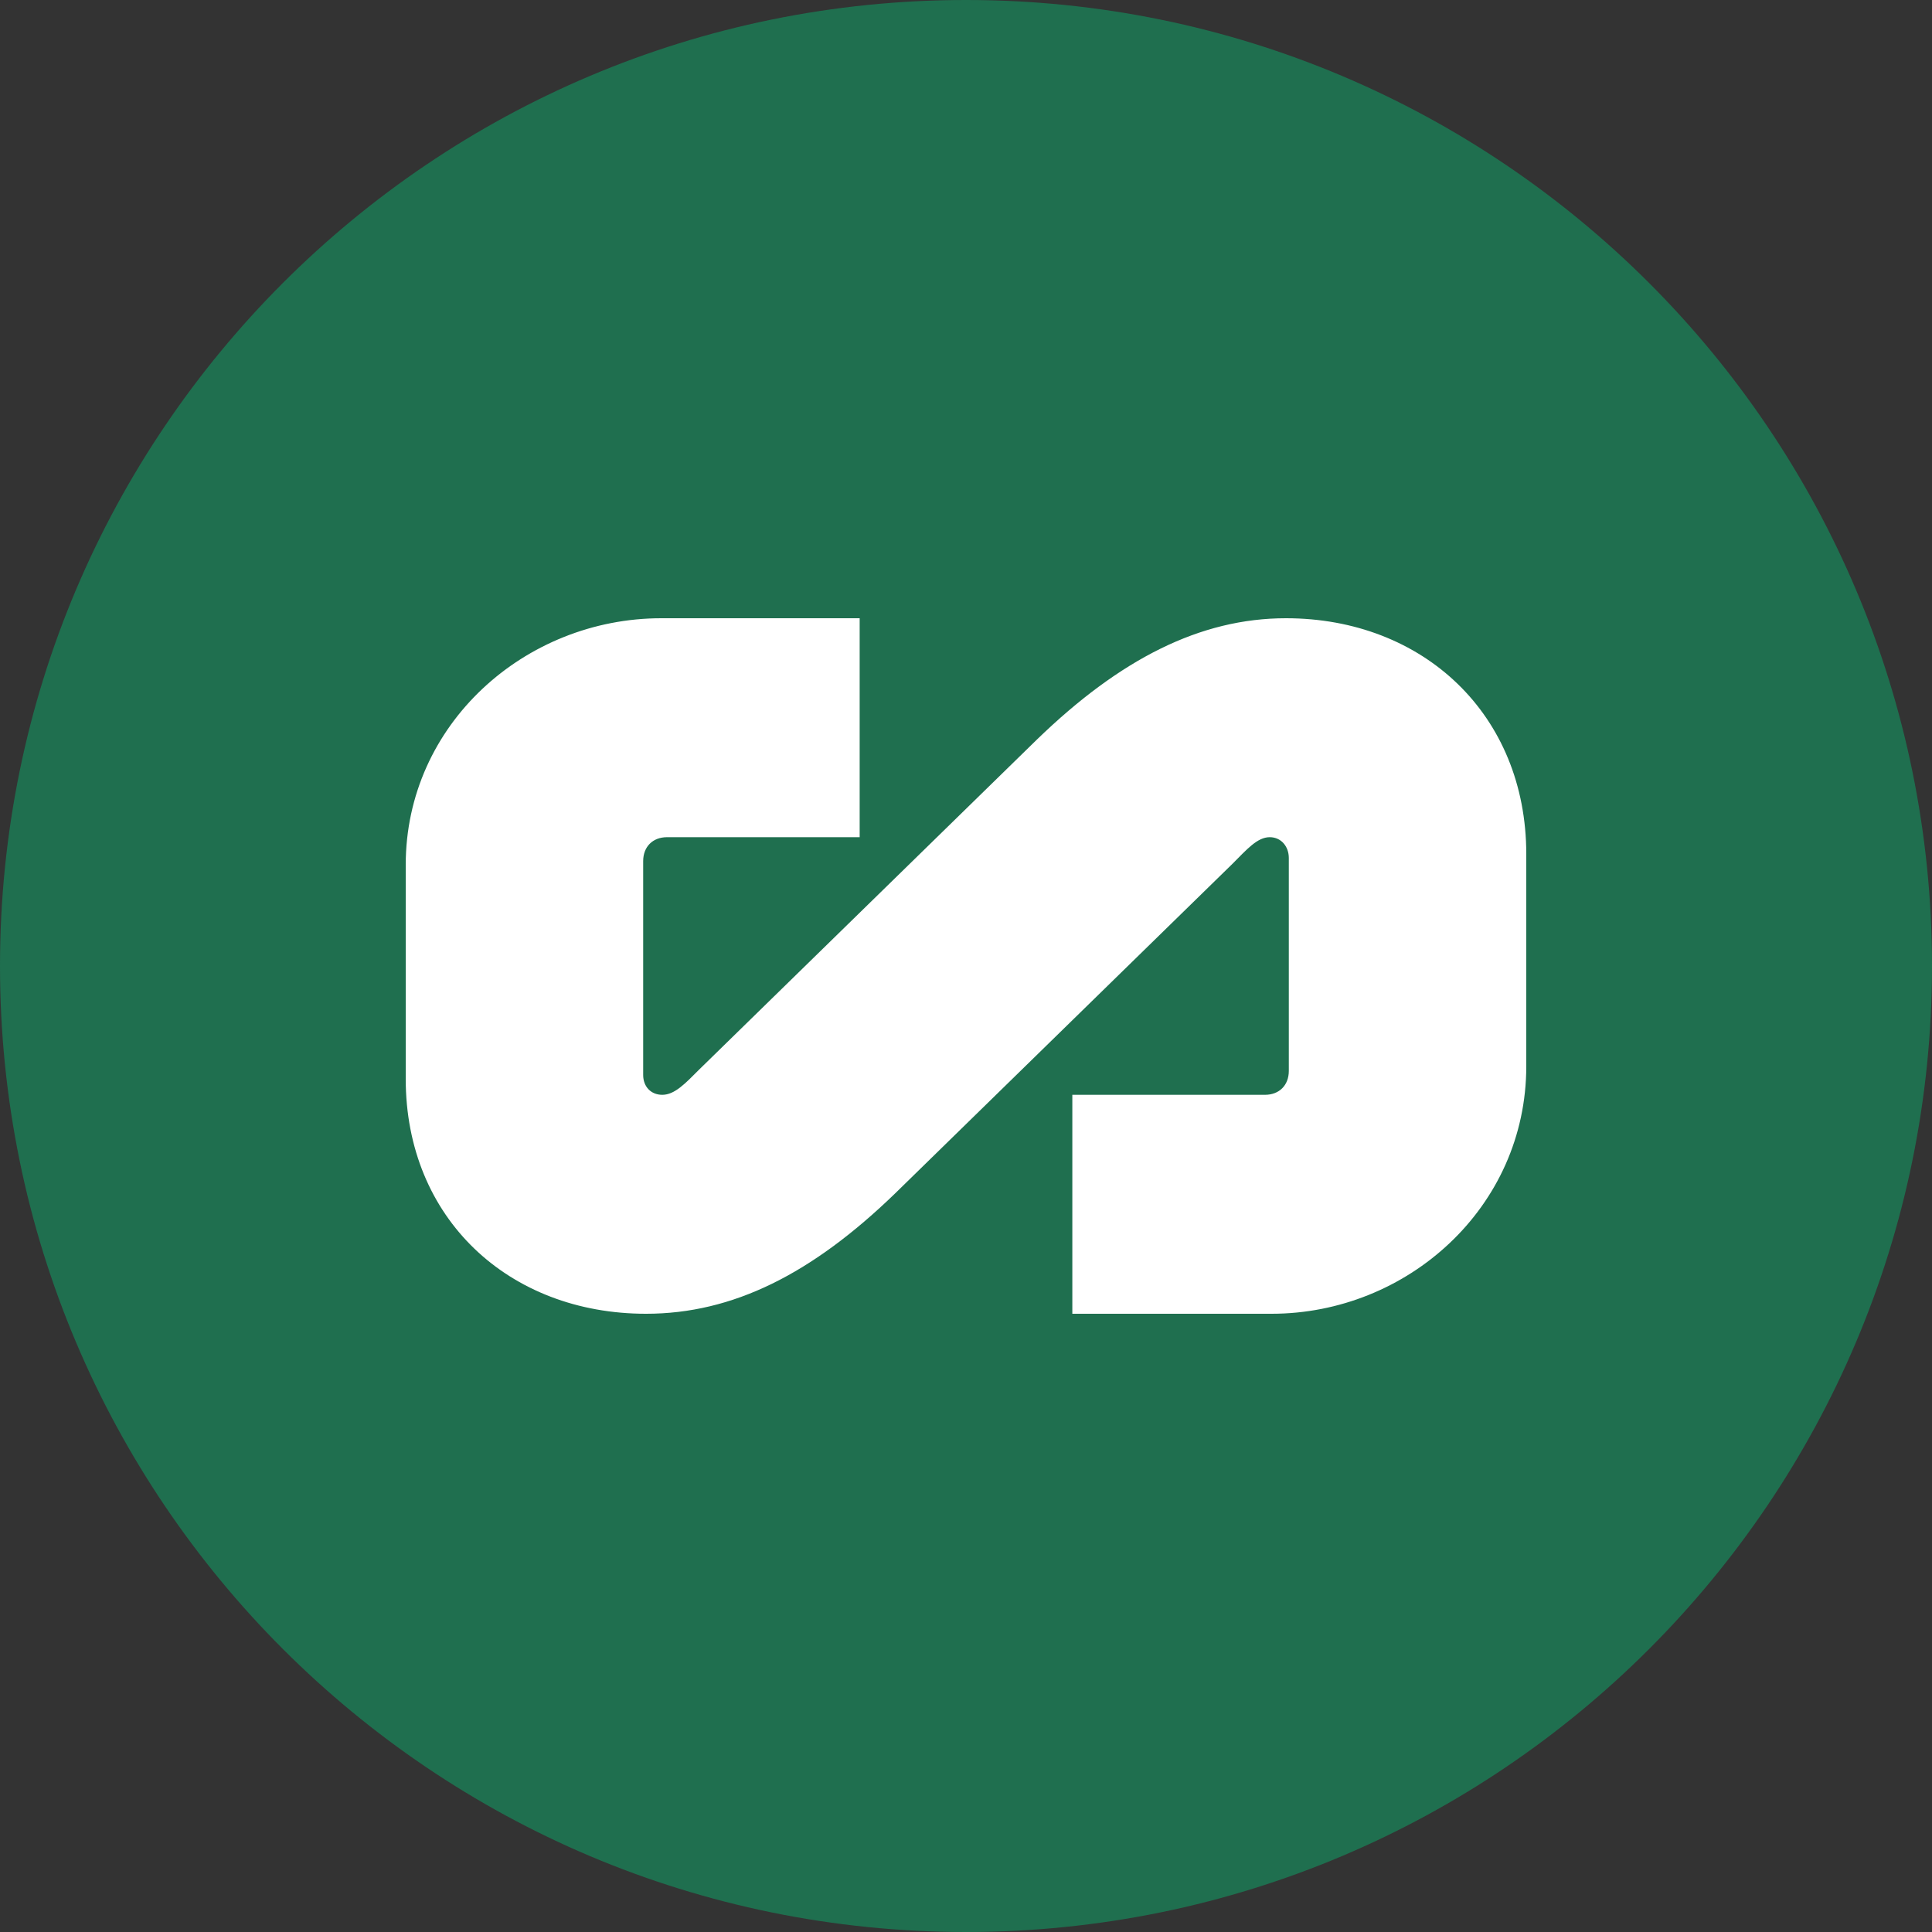 <svg width="400" height="400" viewBox="0 0 400 400" fill="none" xmlns="http://www.w3.org/2000/svg"><rect x="0" y="0" width="400" height="400" fill="#333333" stroke="none"/><g clip-path="url(#a)"><path d="M400 200C400 89.543 310.457 0 200 0S0 89.543 0 200s89.543 200 200 200 200-89.543 200-200Z" fill="#1F6F4F"/><path d="M133.164 222.571V178.28c0-2.969 1.975-4.949 4.936-4.949h39.885V128h-41.069C108.681 128 84 149.972 84 179.071v44.293c0 28.9 21.324 48.636 49.756 48.636 17.968 0 34.356-8.255 51.534-24.883l69.896-68.293c2.963-2.969 5.133-5.493 7.7-5.493 2.369 0 3.949 1.93 3.949 4.305v44.084c0 2.97-1.975 4.949-4.936 4.949h-39.884V272h41.266C291.32 272 316 250.027 316 220.73v-43.885C316 147.944 294.676 128 266.242 128c-17.768 0-34.355 8.462-51.532 25.09l-69.896 68.294c-2.963 2.97-5.134 5.285-7.7 5.285-2.37 0-3.95-1.722-3.95-4.098Z" fill="#fff"/></g><defs><clipPath id="a"><path fill="#fff" d="M0 0h400v400H0z"/></clipPath></defs></svg>
